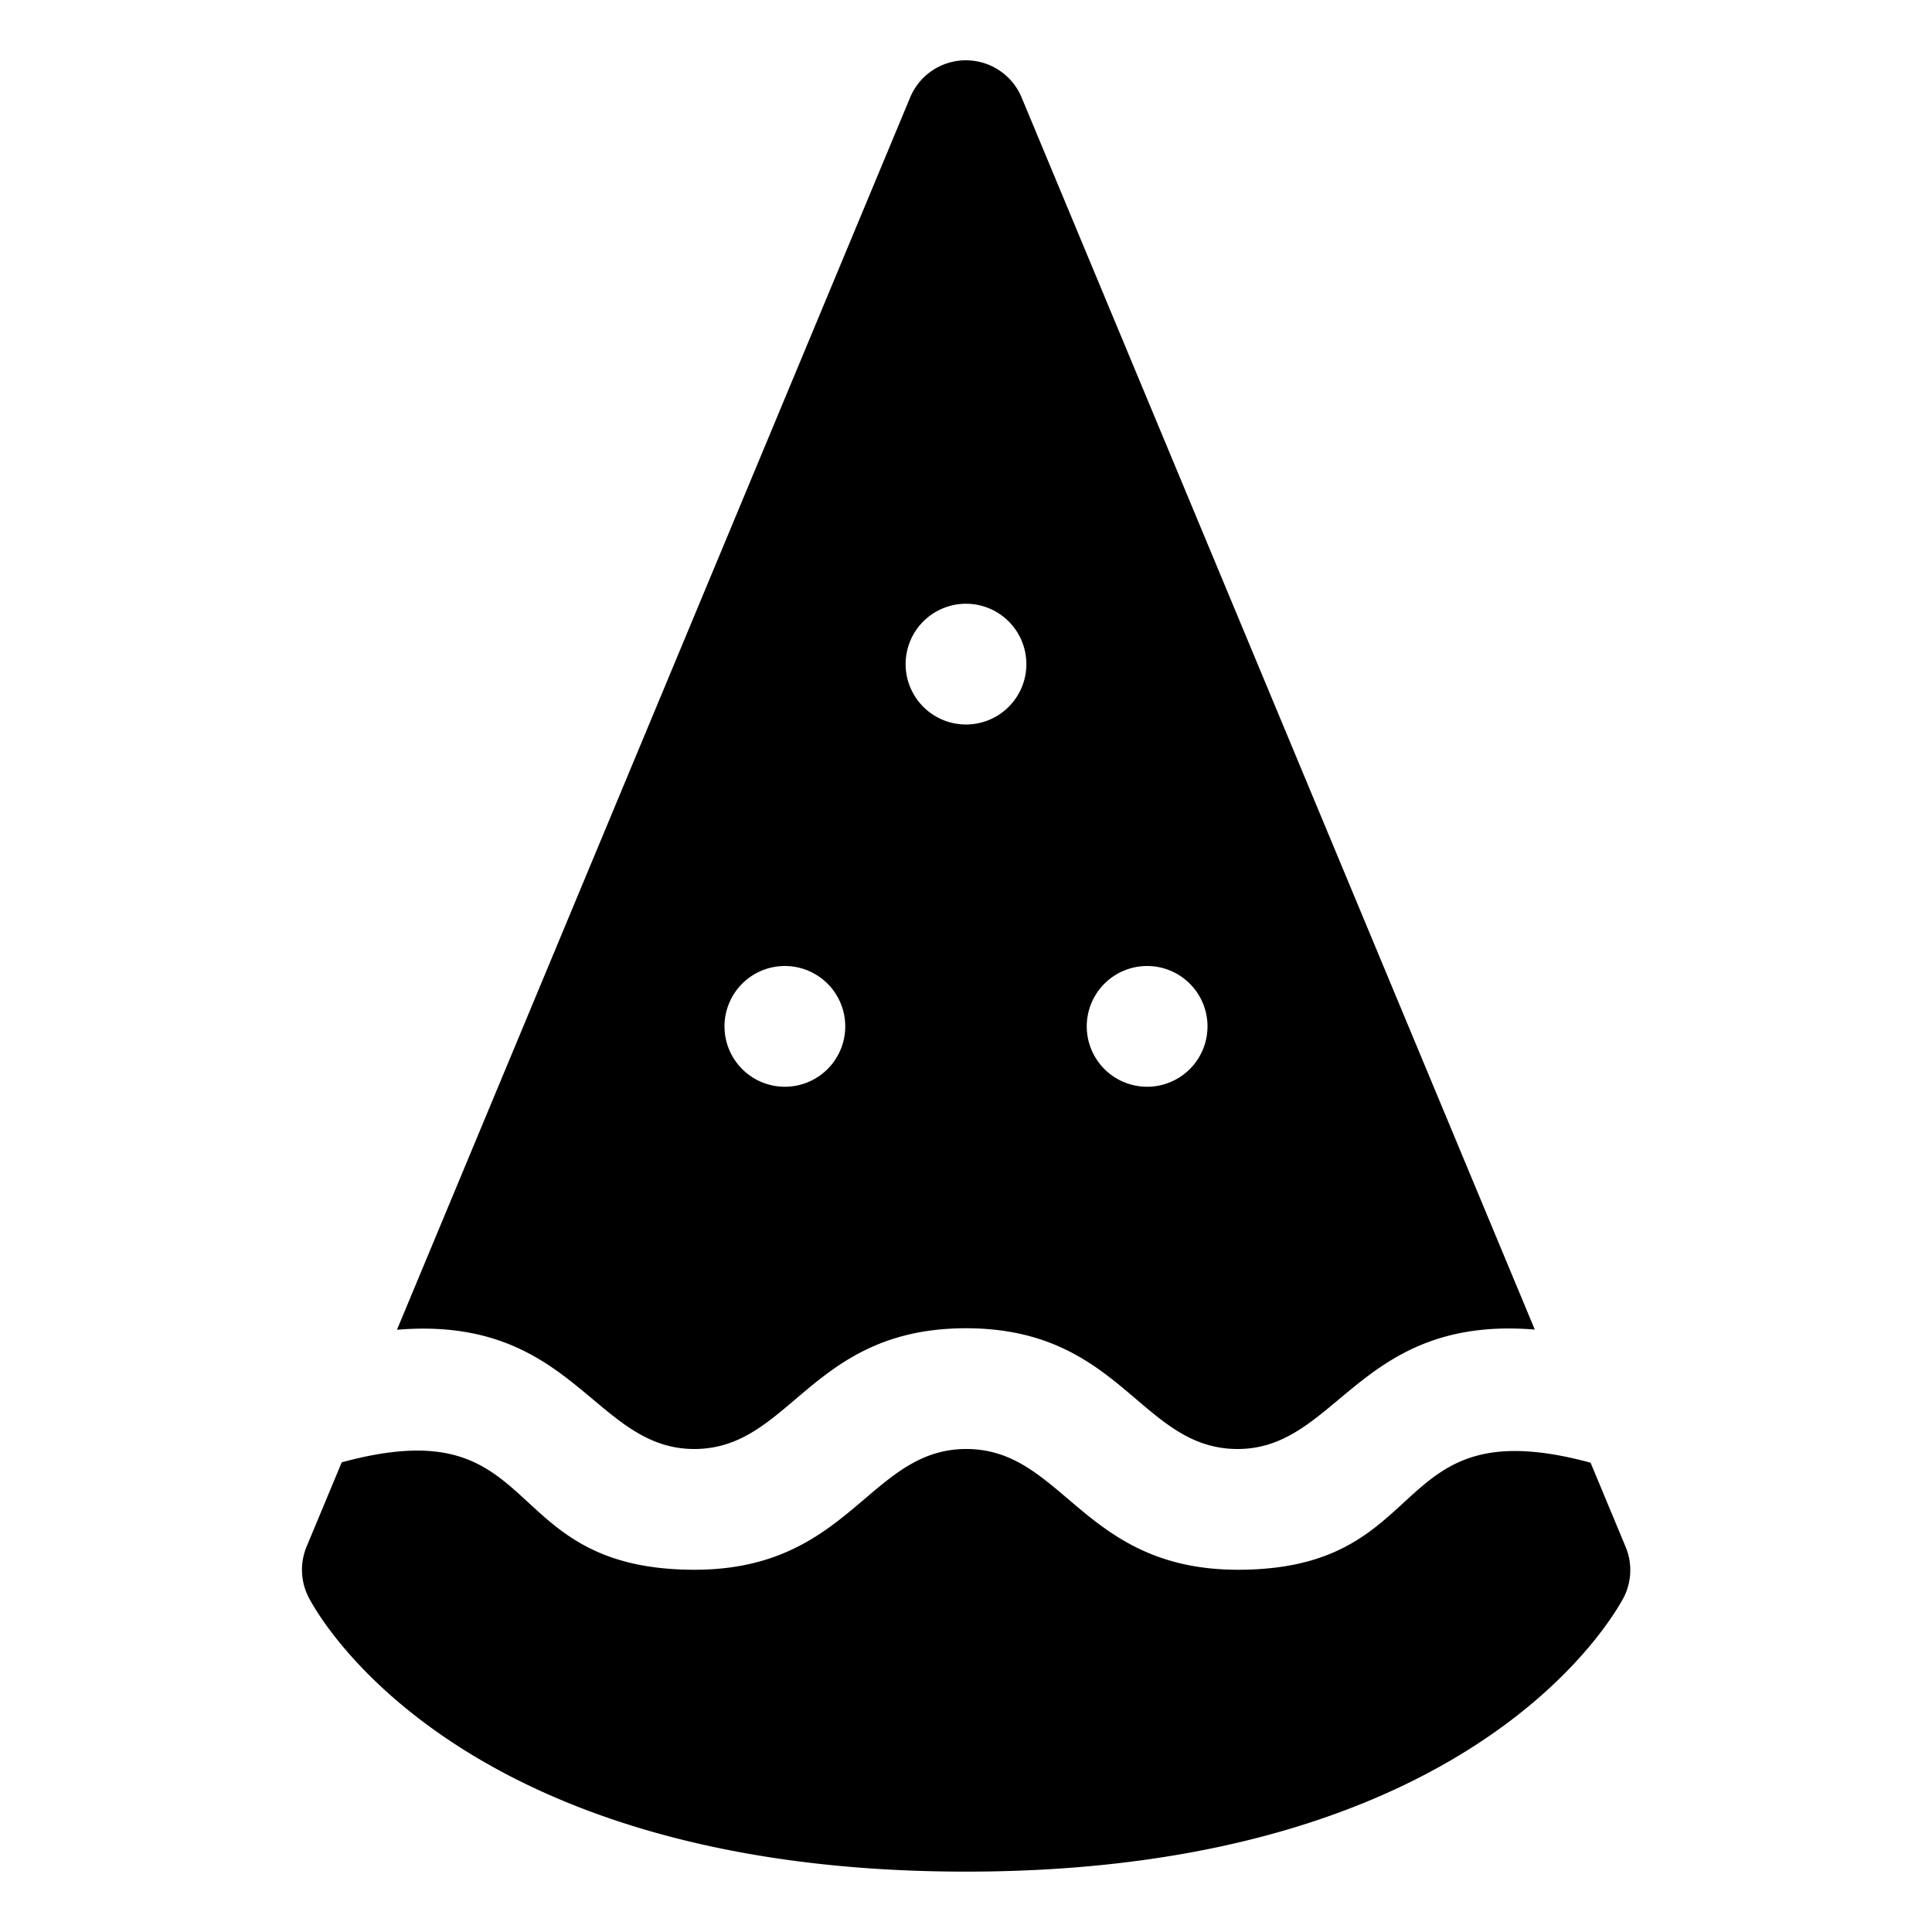 <svg xmlns="http://www.w3.org/2000/svg" viewBox="0 0 32 32"><title>pizza food menu drink fruit beverage</title><g id="pizza_food_menu_drink_fruit_beverage" data-name="pizza food menu drink fruit beverage"><path d="M11.5,24c1.6,0,1.924-2,4.5-2s2.888,2,4.5,2c1.656,0,2.006-2.218,4.921-1.978l-8.5-20.408a1,1,0,0,0-1.846,0l-8.5,20.411C9.5,21.781,9.832,24,11.5,24ZM19,16a1,1,0,1,1-1,1A1,1,0,0,1,19,16Zm-3-6a1,1,0,1,1-1,1A1,1,0,0,1,16,10Zm-3,6a1,1,0,1,1-1,1A1,1,0,0,1,13,16Z"/><path d="M26.923,25.615l-.578-1.388C22.925,23.3,23.814,26,20.505,26c-2.574,0-2.889-2-4.5-2s-1.925,2-4.5,2c-3.328,0-2.432-2.71-5.845-1.779l-.581,1.394a1,1,0,0,0,.028.832C5.2,26.633,7.479,31,16,31s10.8-4.367,10.9-4.553A1,1,0,0,0,26.923,25.615Z"/></g></svg>